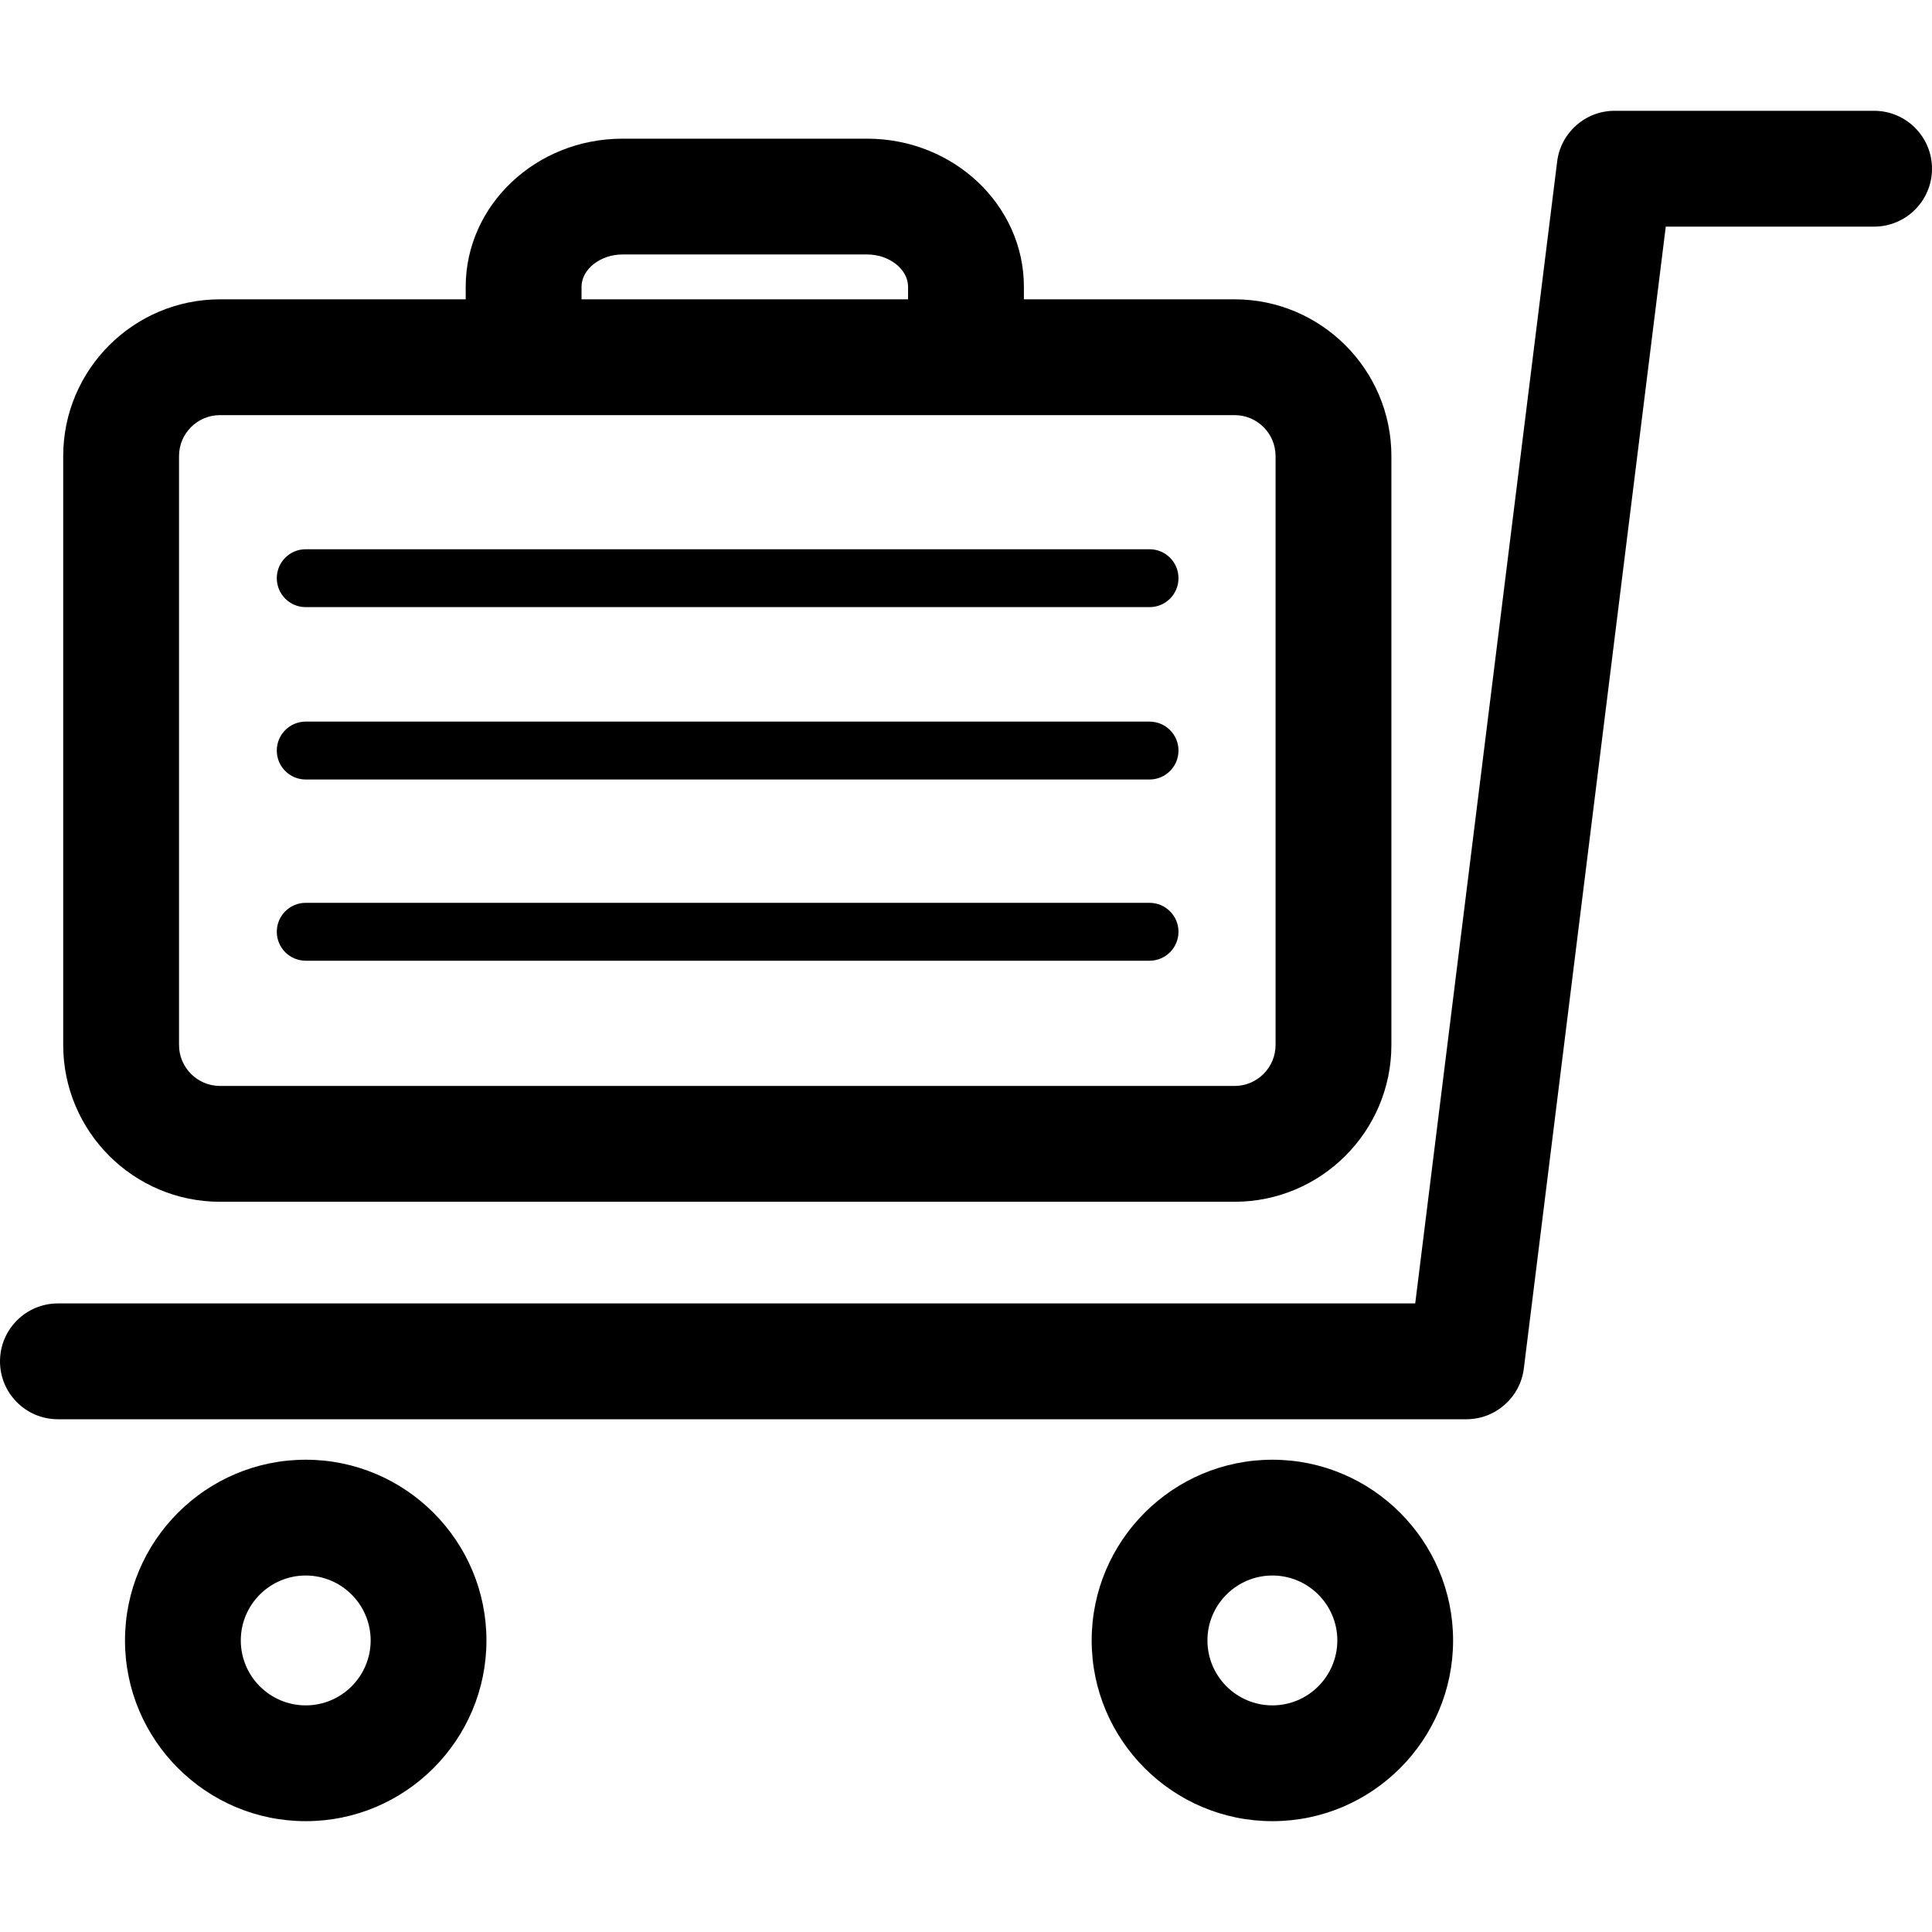 <?xml version="1.0" encoding="utf-8"?>
<!-- Generator: Adobe Illustrator 16.0.3, SVG Export Plug-In . SVG Version: 6.00 Build 0)  -->
<!DOCTYPE svg PUBLIC "-//W3C//DTD SVG 1.1//EN" "http://www.w3.org/Graphics/SVG/1.1/DTD/svg11.dtd">
<svg version="1.1" id="Layer_1" xmlns="http://www.w3.org/2000/svg" xmlns:xlink="http://www.w3.org/1999/xlink" x="0px" y="0px"
	 width="60px" height="60px" viewBox="0 0 60 60" enable-background="new 0 0 60 60" xml:space="preserve">
<g>
	<path  d="M58.201,3.441h-8.058c-0.907,0-1.673,0.676-1.784,1.576l-4.408,35.462H1.799
		C0.805,40.479,0,41.285,0,42.278s0.805,1.798,1.799,1.798h43.74c0.908,0,1.673-0.676,1.785-1.576l4.408-35.462h6.469
		C59.195,7.038,60,6.232,60,5.24C60,4.247,59.195,3.441,58.201,3.441z"/>
	<path  d="M9.494,45.333c-3.094,0-5.612,2.518-5.612,5.612s2.519,5.613,5.612,5.613c3.096,0,5.613-2.519,5.613-5.613
		S12.59,45.333,9.494,45.333z M9.494,52.962c-1.111,0-2.016-0.904-2.016-2.017c0-1.111,0.904-2.016,2.016-2.016
		c1.112,0,2.017,0.904,2.017,2.016C11.511,52.058,10.606,52.962,9.494,52.962z"/>
	<path  d="M39.516,45.333c-3.096,0-5.613,2.518-5.613,5.612s2.518,5.613,5.613,5.613c3.094,0,5.611-2.519,5.611-5.613
		S42.609,45.333,39.516,45.333z M39.516,52.962c-1.113,0-2.018-0.904-2.018-2.017c0-1.111,0.904-2.016,2.018-2.016
		c1.111,0,2.016,0.904,2.016,2.016C41.531,52.058,40.627,52.962,39.516,52.962z"/>
	<path  d="M6.831,37.322h31.511c2.685,0,4.869-2.185,4.869-4.869v-18.29c0-2.684-2.185-4.867-4.869-4.867h-6.544
		v-0.39c0-2.536-2.184-4.599-4.868-4.599h-7.599c-2.684,0-4.868,2.062-4.868,4.599v0.39H6.831c-2.684,0-4.868,2.184-4.868,4.867
		v18.29C1.963,35.138,4.147,37.322,6.831,37.322z M18.06,8.906c0-0.544,0.583-1.003,1.271-1.003h7.599
		c0.689,0,1.271,0.459,1.271,1.003v0.39H18.06V8.906z M5.56,14.163c0-0.701,0.57-1.271,1.271-1.271h31.511
		c0.701,0,1.272,0.57,1.272,1.271v18.29c0,0.701-0.571,1.272-1.272,1.272H6.831c-0.701,0-1.271-0.571-1.271-1.272V14.163z"/>
	<path  d="M9.494,24.208H35.7c0.497,0,0.899-0.402,0.899-0.899c0-0.496-0.402-0.899-0.899-0.899H9.494
		c-0.496,0-0.898,0.403-0.898,0.899C8.596,23.806,8.998,24.208,9.494,24.208z"/>
	<path  d="M9.494,18.855H35.7c0.497,0,0.899-0.402,0.899-0.899c0-0.496-0.402-0.899-0.899-0.899H9.494
		c-0.496,0-0.898,0.403-0.898,0.899C8.596,18.453,8.998,18.855,9.494,18.855z"/>
	<path  d="M9.494,29.836H35.7c0.497,0,0.899-0.403,0.899-0.899s-0.402-0.899-0.899-0.899H9.494
		c-0.496,0-0.898,0.403-0.898,0.899S8.998,29.836,9.494,29.836z"/>
</g>
</svg>

